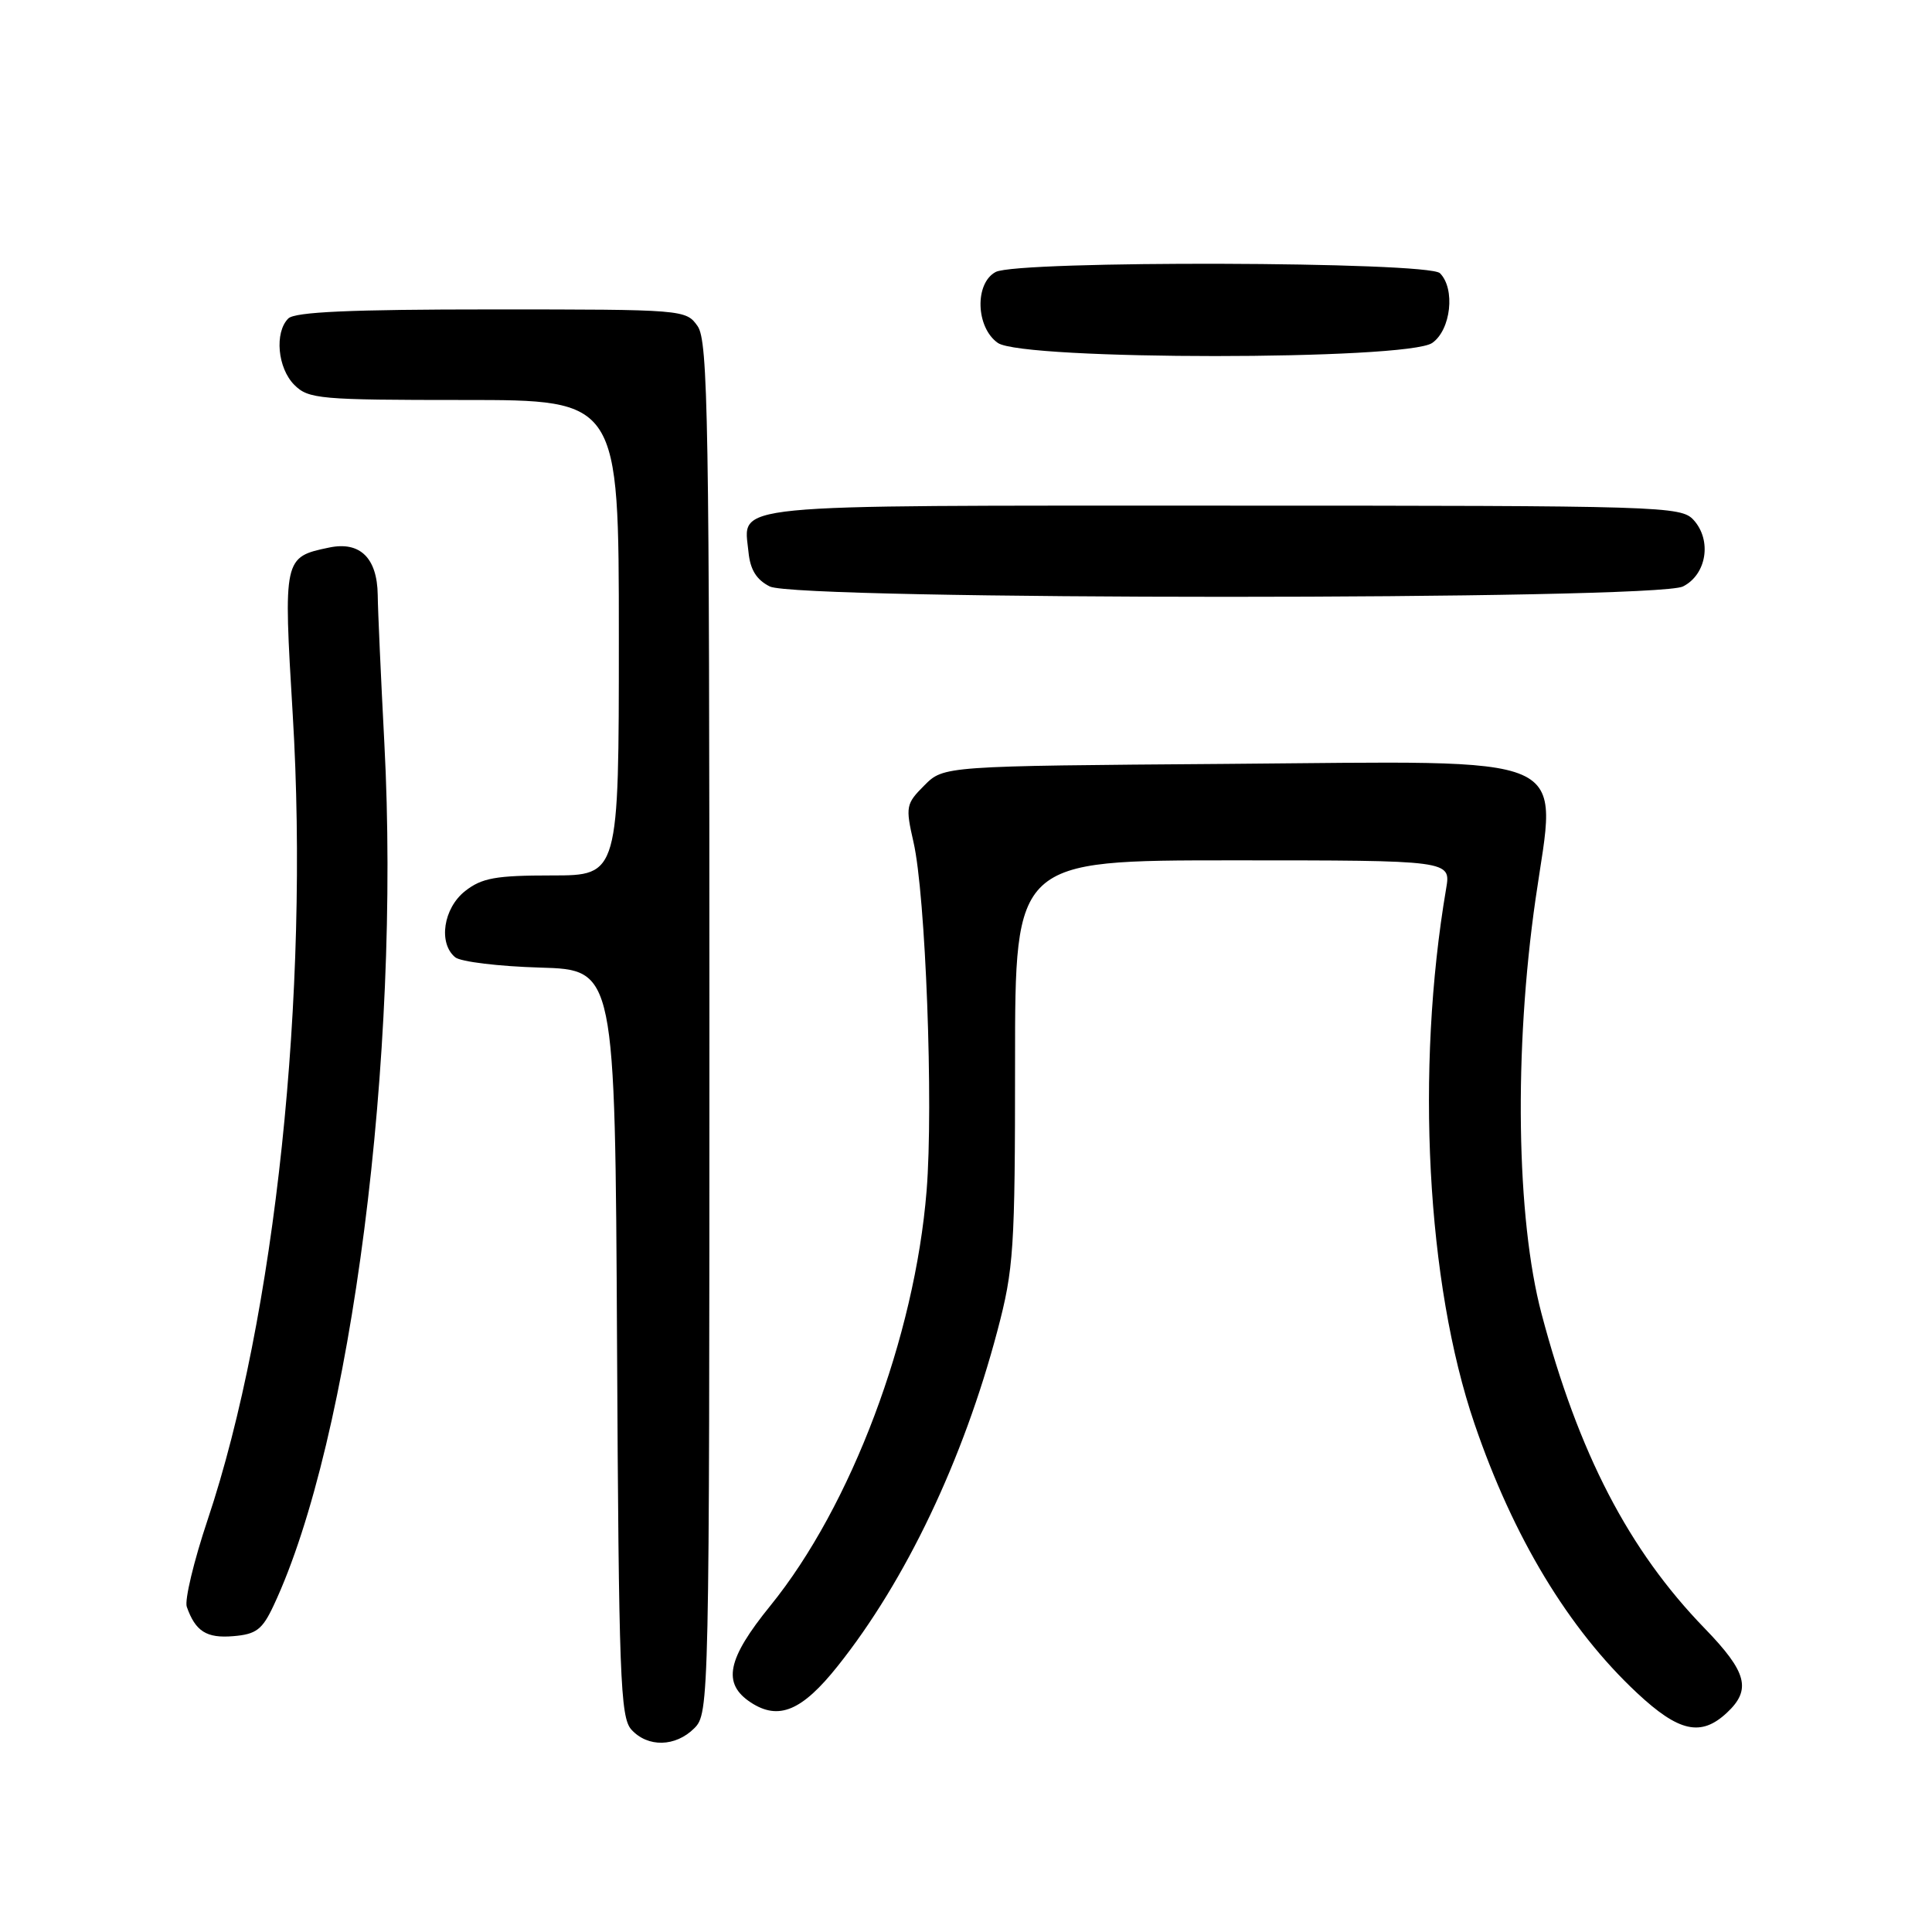 <?xml version="1.0" encoding="UTF-8" standalone="no"?>
<!DOCTYPE svg PUBLIC "-//W3C//DTD SVG 1.1//EN" "http://www.w3.org/Graphics/SVG/1.1/DTD/svg11.dtd" >
<svg xmlns="http://www.w3.org/2000/svg" xmlns:xlink="http://www.w3.org/1999/xlink" version="1.1" viewBox="0 0 256 256">
 <g >
 <path fill="currentColor"
d=" M 92.00 229.00 C 93.97 227.03 94.00 225.67 94.00 136.22 C 94.00 55.68 93.82 45.19 92.44 43.22 C 90.90 41.02 90.61 41.00 65.14 41.00 C 46.45 41.00 39.07 41.33 38.20 42.20 C 36.35 44.05 36.78 48.78 39.00 51.00 C 40.87 52.87 42.33 53.00 61.50 53.00 C 82.00 53.00 82.00 53.00 82.00 84.50 C 82.00 116.00 82.00 116.00 73.13 116.00 C 65.68 116.00 63.85 116.33 61.63 118.07 C 58.75 120.34 58.05 124.97 60.31 126.84 C 61.02 127.44 66.09 128.05 71.56 128.21 C 81.50 128.50 81.50 128.50 81.76 177.93 C 81.99 222.18 82.19 227.55 83.66 229.18 C 85.83 231.57 89.51 231.49 92.00 229.00 Z  M 228.81 226.96 C 232.11 223.89 231.50 221.57 225.88 215.77 C 215.80 205.38 209.16 192.57 204.26 174.07 C 200.91 161.41 200.59 139.14 203.47 119.12 C 206.29 99.46 209.50 100.86 162.43 101.22 C 125.04 101.50 125.04 101.50 122.48 104.07 C 120.04 106.51 119.97 106.88 121.04 111.57 C 122.65 118.55 123.70 146.39 122.78 157.77 C 121.22 177.16 112.79 199.56 102.08 212.76 C 96.33 219.84 95.67 223.08 99.49 225.59 C 103.18 228.00 106.27 226.71 111.01 220.75 C 120.01 209.46 127.64 193.44 132.16 176.34 C 134.33 168.13 134.50 165.60 134.50 140.75 C 134.50 114.00 134.50 114.00 163.38 114.00 C 192.26 114.00 192.26 114.00 191.62 117.75 C 187.54 141.75 189.04 170.07 195.37 188.63 C 200.51 203.70 207.82 215.82 216.91 224.32 C 222.45 229.50 225.39 230.15 228.81 226.96 Z  M 36.26 212.73 C 46.56 190.80 53.10 139.83 50.93 98.50 C 50.47 89.70 50.07 80.84 50.05 78.82 C 49.98 73.93 47.70 71.70 43.63 72.55 C 37.56 73.81 37.54 73.92 38.79 94.71 C 41.02 131.63 36.47 174.64 27.51 201.39 C 25.68 206.85 24.44 212.04 24.75 212.91 C 25.90 216.17 27.37 217.10 30.91 216.80 C 33.96 216.55 34.76 215.93 36.26 212.73 Z  M 223.00 77.71 C 226.13 76.14 226.86 71.61 224.42 68.91 C 222.75 67.07 220.48 67.00 161.97 67.00 C 95.16 67.00 98.55 66.67 99.18 73.16 C 99.41 75.49 100.23 76.82 102.00 77.71 C 105.63 79.54 219.37 79.54 223.00 77.71 Z  M 189.78 45.44 C 192.26 43.71 192.86 38.26 190.80 36.20 C 189.24 34.64 134.83 34.49 131.93 36.04 C 129.12 37.54 129.30 43.40 132.22 45.44 C 135.54 47.76 186.46 47.76 189.78 45.44 Z "/>
</g>
</svg>